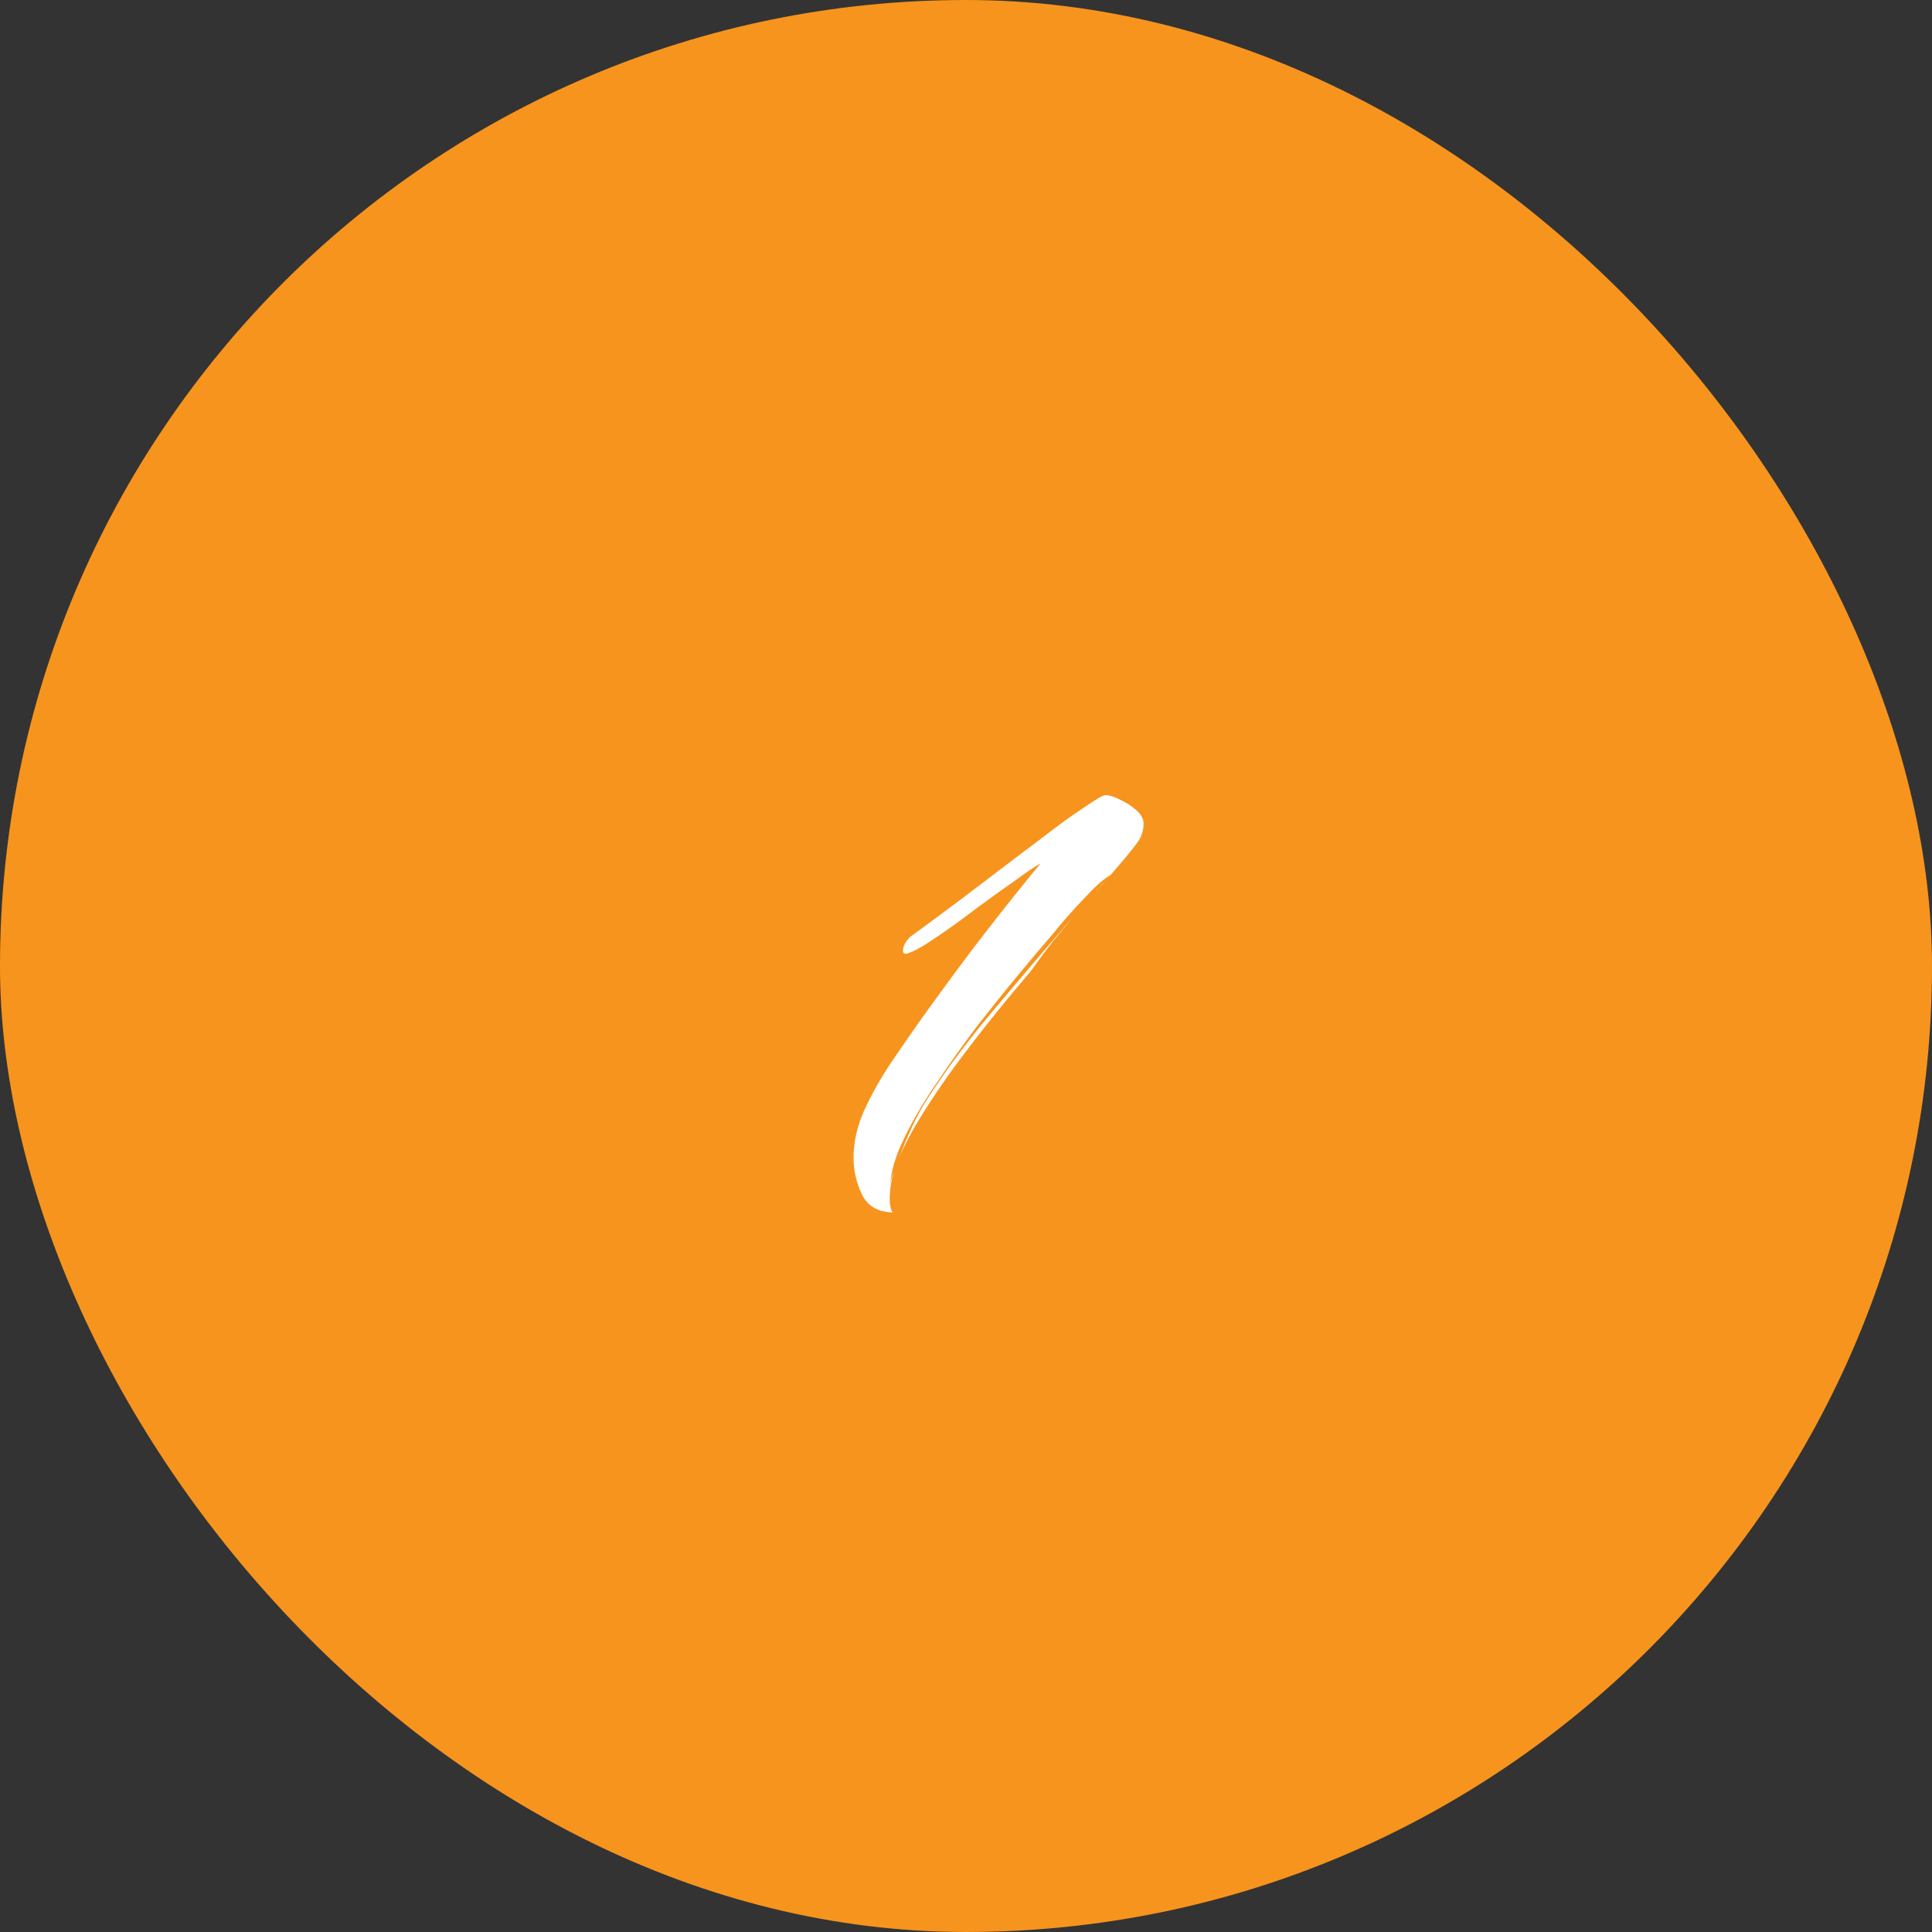 <svg width="50" height="50" viewBox="0 0 50 50" fill="none" xmlns="http://www.w3.org/2000/svg">
<rect x="0" y="0" width="50" height="50" fill="#333333" stroke="none"/>
<rect width="50" height="50" rx="25" fill="#F7941D"/>
<path d="M23.098 31.378C22.714 31.366 22.45 31.21 22.306 30.91C22.162 30.61 22.09 30.292 22.09 29.956C22.09 29.56 22.18 29.158 22.36 28.75C22.552 28.33 22.78 27.922 23.044 27.526C23.32 27.118 23.59 26.728 23.854 26.356C24.49 25.468 25.06 24.7 25.564 24.052C26.068 23.404 26.524 22.834 26.932 22.342C26.8 22.414 26.578 22.564 26.266 22.792C25.954 23.008 25.612 23.254 25.24 23.53C24.88 23.806 24.538 24.052 24.214 24.268C23.902 24.484 23.668 24.616 23.512 24.664C23.5 24.664 23.488 24.67 23.476 24.682C23.464 24.682 23.452 24.682 23.44 24.682C23.392 24.682 23.368 24.658 23.368 24.61C23.368 24.55 23.386 24.484 23.422 24.412C23.47 24.34 23.512 24.286 23.548 24.25C23.716 24.13 23.986 23.932 24.358 23.656C24.73 23.38 25.144 23.068 25.6 22.72C26.056 22.372 26.5 22.036 26.932 21.712C27.364 21.376 27.736 21.106 28.048 20.902C28.36 20.686 28.546 20.578 28.606 20.578C28.714 20.578 28.846 20.62 29.002 20.704C29.158 20.776 29.296 20.866 29.416 20.974C29.536 21.082 29.596 21.196 29.596 21.316C29.596 21.424 29.578 21.52 29.542 21.604C29.518 21.688 29.446 21.802 29.326 21.946C29.218 22.09 29.038 22.306 28.786 22.594L28.354 23.08C28.474 22.936 28.57 22.828 28.642 22.756C28.714 22.672 28.744 22.636 28.732 22.648C28.552 22.756 28.324 22.96 28.048 23.26C27.772 23.548 27.508 23.848 27.256 24.16C27.016 24.436 26.722 24.784 26.374 25.204C26.026 25.624 25.66 26.08 25.276 26.572C24.904 27.064 24.55 27.562 24.214 28.066C23.878 28.558 23.602 29.032 23.386 29.488C23.17 29.932 23.056 30.322 23.044 30.658C23.056 30.562 23.086 30.448 23.134 30.316C23.062 30.568 23.026 30.802 23.026 31.018C23.026 31.174 23.05 31.294 23.098 31.378ZM23.26 29.974C23.368 29.698 23.482 29.428 23.602 29.164C23.734 28.888 23.866 28.648 23.998 28.444C24.49 27.676 25.078 26.89 25.762 26.086C26.446 25.27 27.112 24.49 27.76 23.746C27.592 23.95 27.418 24.16 27.238 24.376C27.07 24.592 26.914 24.802 26.77 25.006C26.722 25.078 26.59 25.24 26.374 25.492C26.17 25.732 25.924 26.032 25.636 26.392C25.348 26.752 25.048 27.142 24.736 27.562C24.436 27.97 24.154 28.384 23.89 28.804C23.626 29.224 23.416 29.614 23.26 29.974Z" fill="white"/>
</svg>
